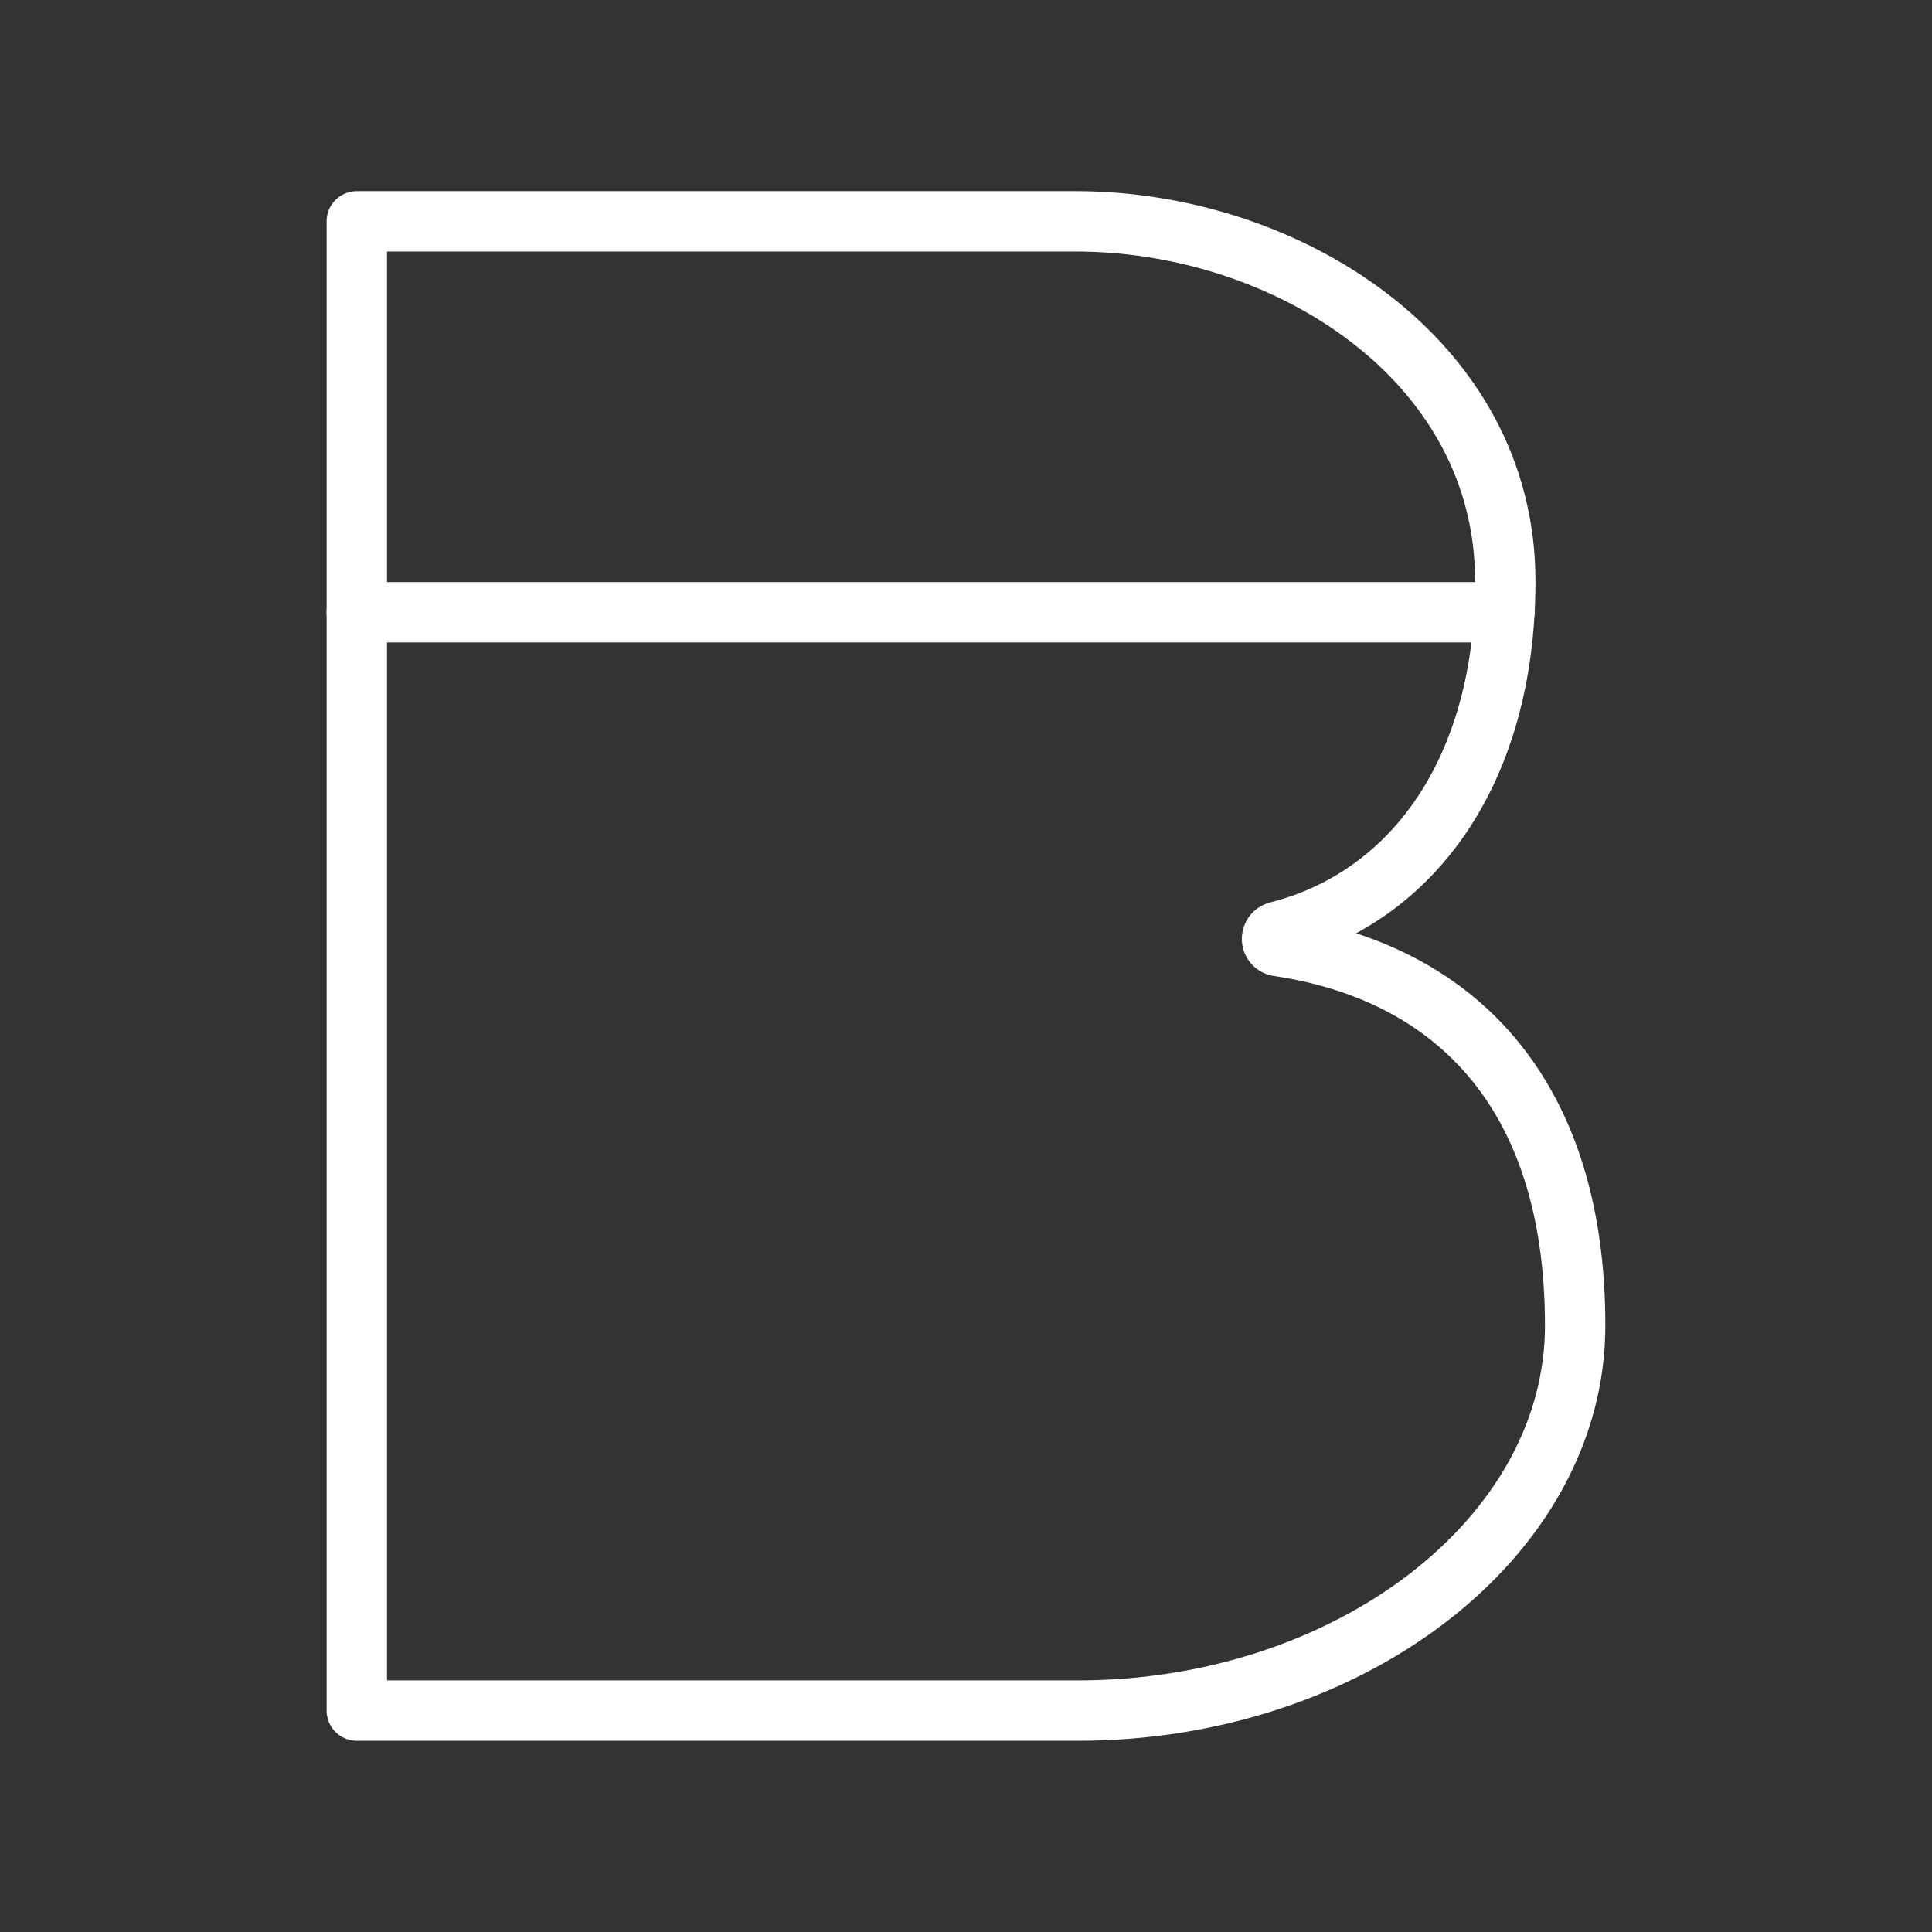 <ns0:svg xmlns:ns0="http://www.w3.org/2000/svg" id="b" viewBox="0 0 48 48" style="stroke-width:1.5px"><ns0:rect x="0" y="0" width="48" height="48" fill="#333333" stroke="none"/><ns0:defs style="stroke-width:1.5px"><ns0:style style="stroke-width:1.5px">.c{fill:none;stroke:#fff;stroke-linecap:round;stroke-linejoin:round;}</ns0:style></ns0:defs><ns0:path class="c" d="m31.764,23.507c-.207-.031-.218-.31-.015-.362,3.308-.839,5.649-3.955,5.649-8.709,0-5.509-5.442-8.937-10.669-8.937H8.865v37h17.918c6.713,0,12.351-4.282,12.351-9.563,0-5.923-3.133-8.801-7.371-9.43Z" style="stroke-width:1.5px" /><ns0:line class="c" x1="8.865" y1="15.211" x2="37.377" y2="15.211" style="stroke-width:1.5px" /></ns0:svg>